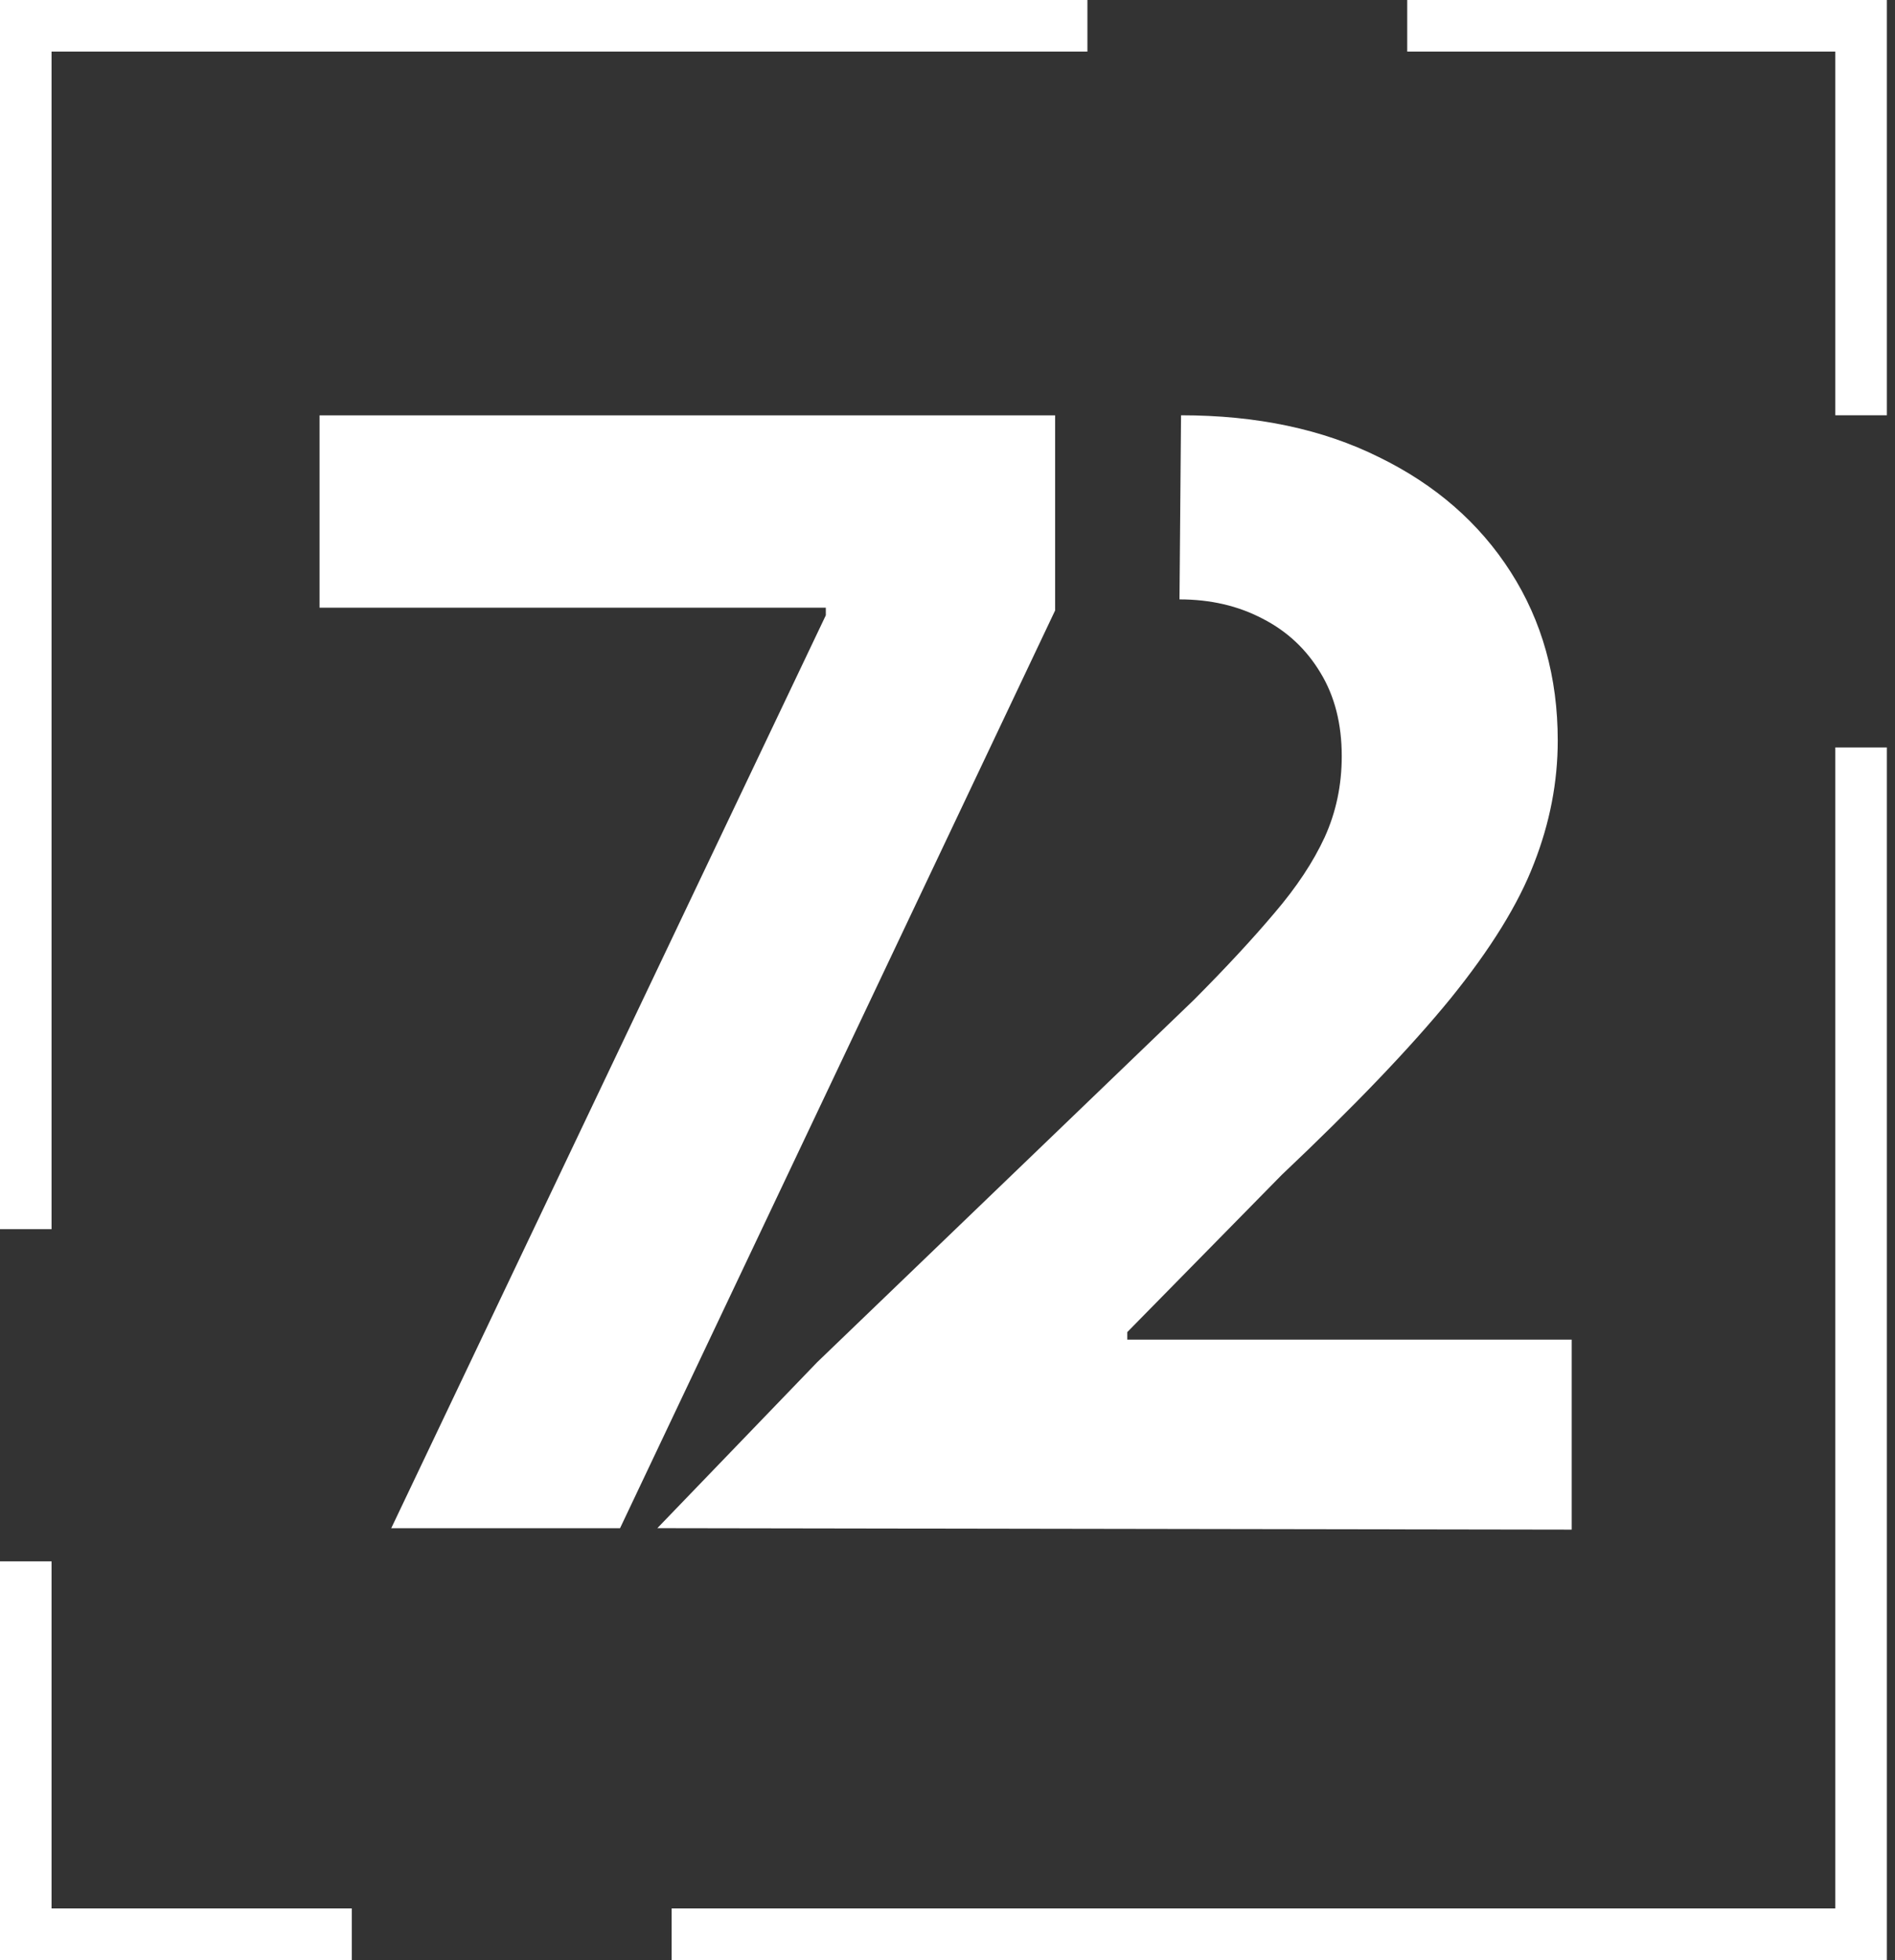 <svg width="147" height="152" viewBox="0 0 147 152" fill="none" xmlns="http://www.w3.org/2000/svg">
<rect x="0" y="0" width="147" height="152" fill="#333333" stroke="none"/>
<path fill-rule="evenodd" clip-rule="evenodd" d="M63.397 105.634L50.991 118.509L121.92 118.622V103.886H87.447V103.303L99.433 91.107C105.071 85.778 109.441 81.213 112.541 77.412C115.64 73.582 117.792 70.099 118.994 66.963C120.223 63.827 120.838 60.65 120.838 57.431C120.838 52.519 119.622 48.162 117.19 44.36C114.759 40.558 111.351 37.589 106.969 35.452C102.613 33.287 97.495 32.205 91.616 32.205L91.614 32.205C91.613 32.205 91.612 32.205 91.612 32.205C91.612 32.205 91.614 32.205 91.616 32.205L91.496 46.483C93.901 46.483 96.052 46.983 97.95 47.982C99.847 48.953 101.343 50.354 102.439 52.186C103.535 53.99 104.083 56.14 104.083 58.638C104.083 60.886 103.642 62.981 102.76 64.924C101.878 66.838 100.582 68.795 98.872 70.793C97.188 72.791 95.104 75.039 92.618 77.536L63.397 105.634ZM64.06 47.718L30.348 118.515H48.097L81.849 47.339V32.21H24.789V47.128H64.06V47.718Z" fill="white"/>
<path fill-rule="evenodd" clip-rule="evenodd" d="M84.353 0H4H0V4V95.322H4V4H84.353V0ZM109.162 4H142.37V32.203H146.37V4V0H142.37H109.162V4ZM142.37 57.965V148H52.099V152H142.37H146.37V148V57.965H142.37ZM4 148H27.291V152H4H0V148V121.084H4V148Z" fill="white"/>
</svg>
